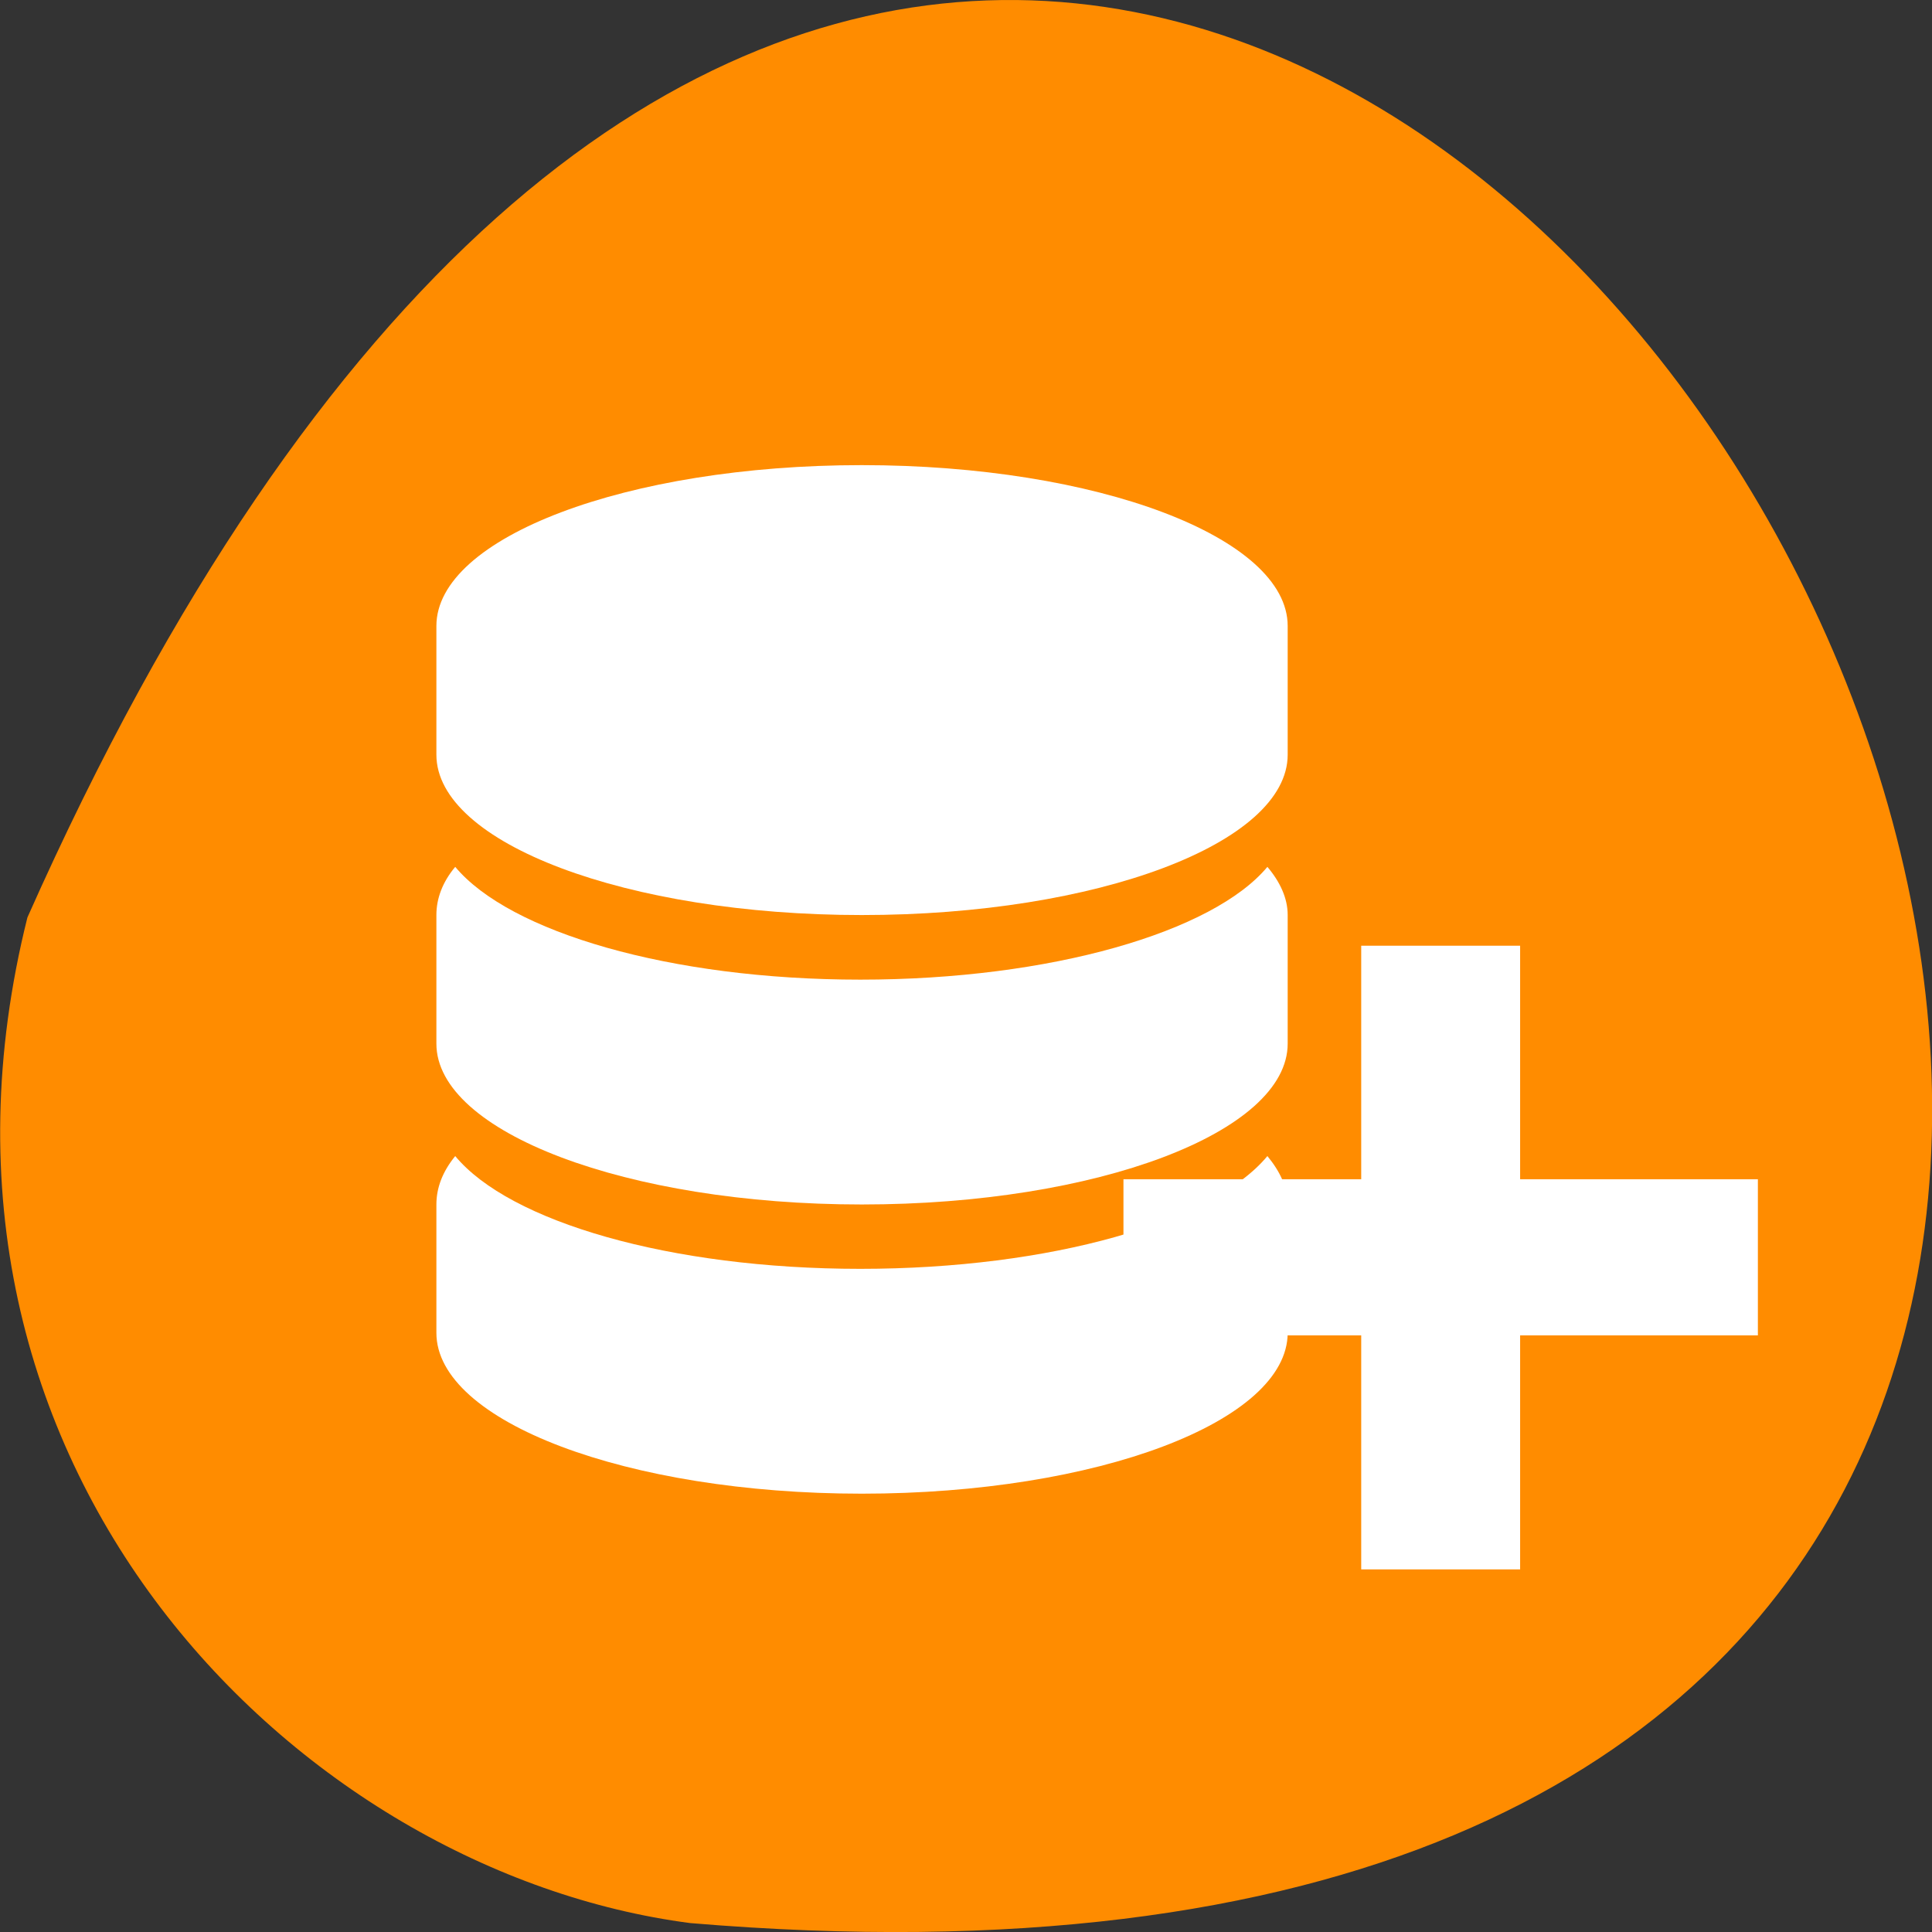 <svg xmlns="http://www.w3.org/2000/svg" viewBox="0 0 16 16"><rect x="0" y="0" width="16" height="16" fill="#333333" stroke="none"/><path d="m 0.227 7.598 c 9.641 -21.688 26.969 10.133 5.488 8.328 c -3.234 -0.422 -6.629 -3.766 -5.488 -8.328" style="fill:#ff8c00"/><g style="fill:#fff"><path d="m 7.137 3.852 c -1.945 0 -3.523 0.598 -3.523 1.332 v 1.066 c 0 0.734 1.578 1.328 3.523 1.328 c 1.949 0 3.527 -0.594 3.527 -1.328 v -1.066 c 0 -0.734 -1.578 -1.332 -3.527 -1.332"/><path d="m 7.125 8.113 c -1.578 0 -2.906 -0.395 -3.355 -0.934 c -0.105 0.125 -0.156 0.262 -0.156 0.398 v 1.066 c 0 0.734 1.578 1.332 3.523 1.332 c 1.949 0 3.527 -0.598 3.527 -1.332 v -1.066 c 0 -0.137 -0.062 -0.273 -0.168 -0.398 c -0.449 0.539 -1.793 0.934 -3.371 0.934"/><path d="m 7.125 10.508 c -1.578 0 -2.906 -0.391 -3.355 -0.934 c -0.105 0.129 -0.156 0.262 -0.156 0.402 v 1.062 c 0 0.734 1.578 1.332 3.523 1.332 c 1.949 0 3.527 -0.598 3.527 -1.332 v -1.062 c 0 -0.141 -0.062 -0.273 -0.168 -0.402 c -0.449 0.543 -1.793 0.934 -3.371 0.934"/><path d="m 11.273 7.832 v 1.934 h -1.969 v 1.293 h 1.969 v 1.938 h 1.316 v -1.938 h 1.969 v -1.293 h -1.969 v -1.934"/></g></svg>